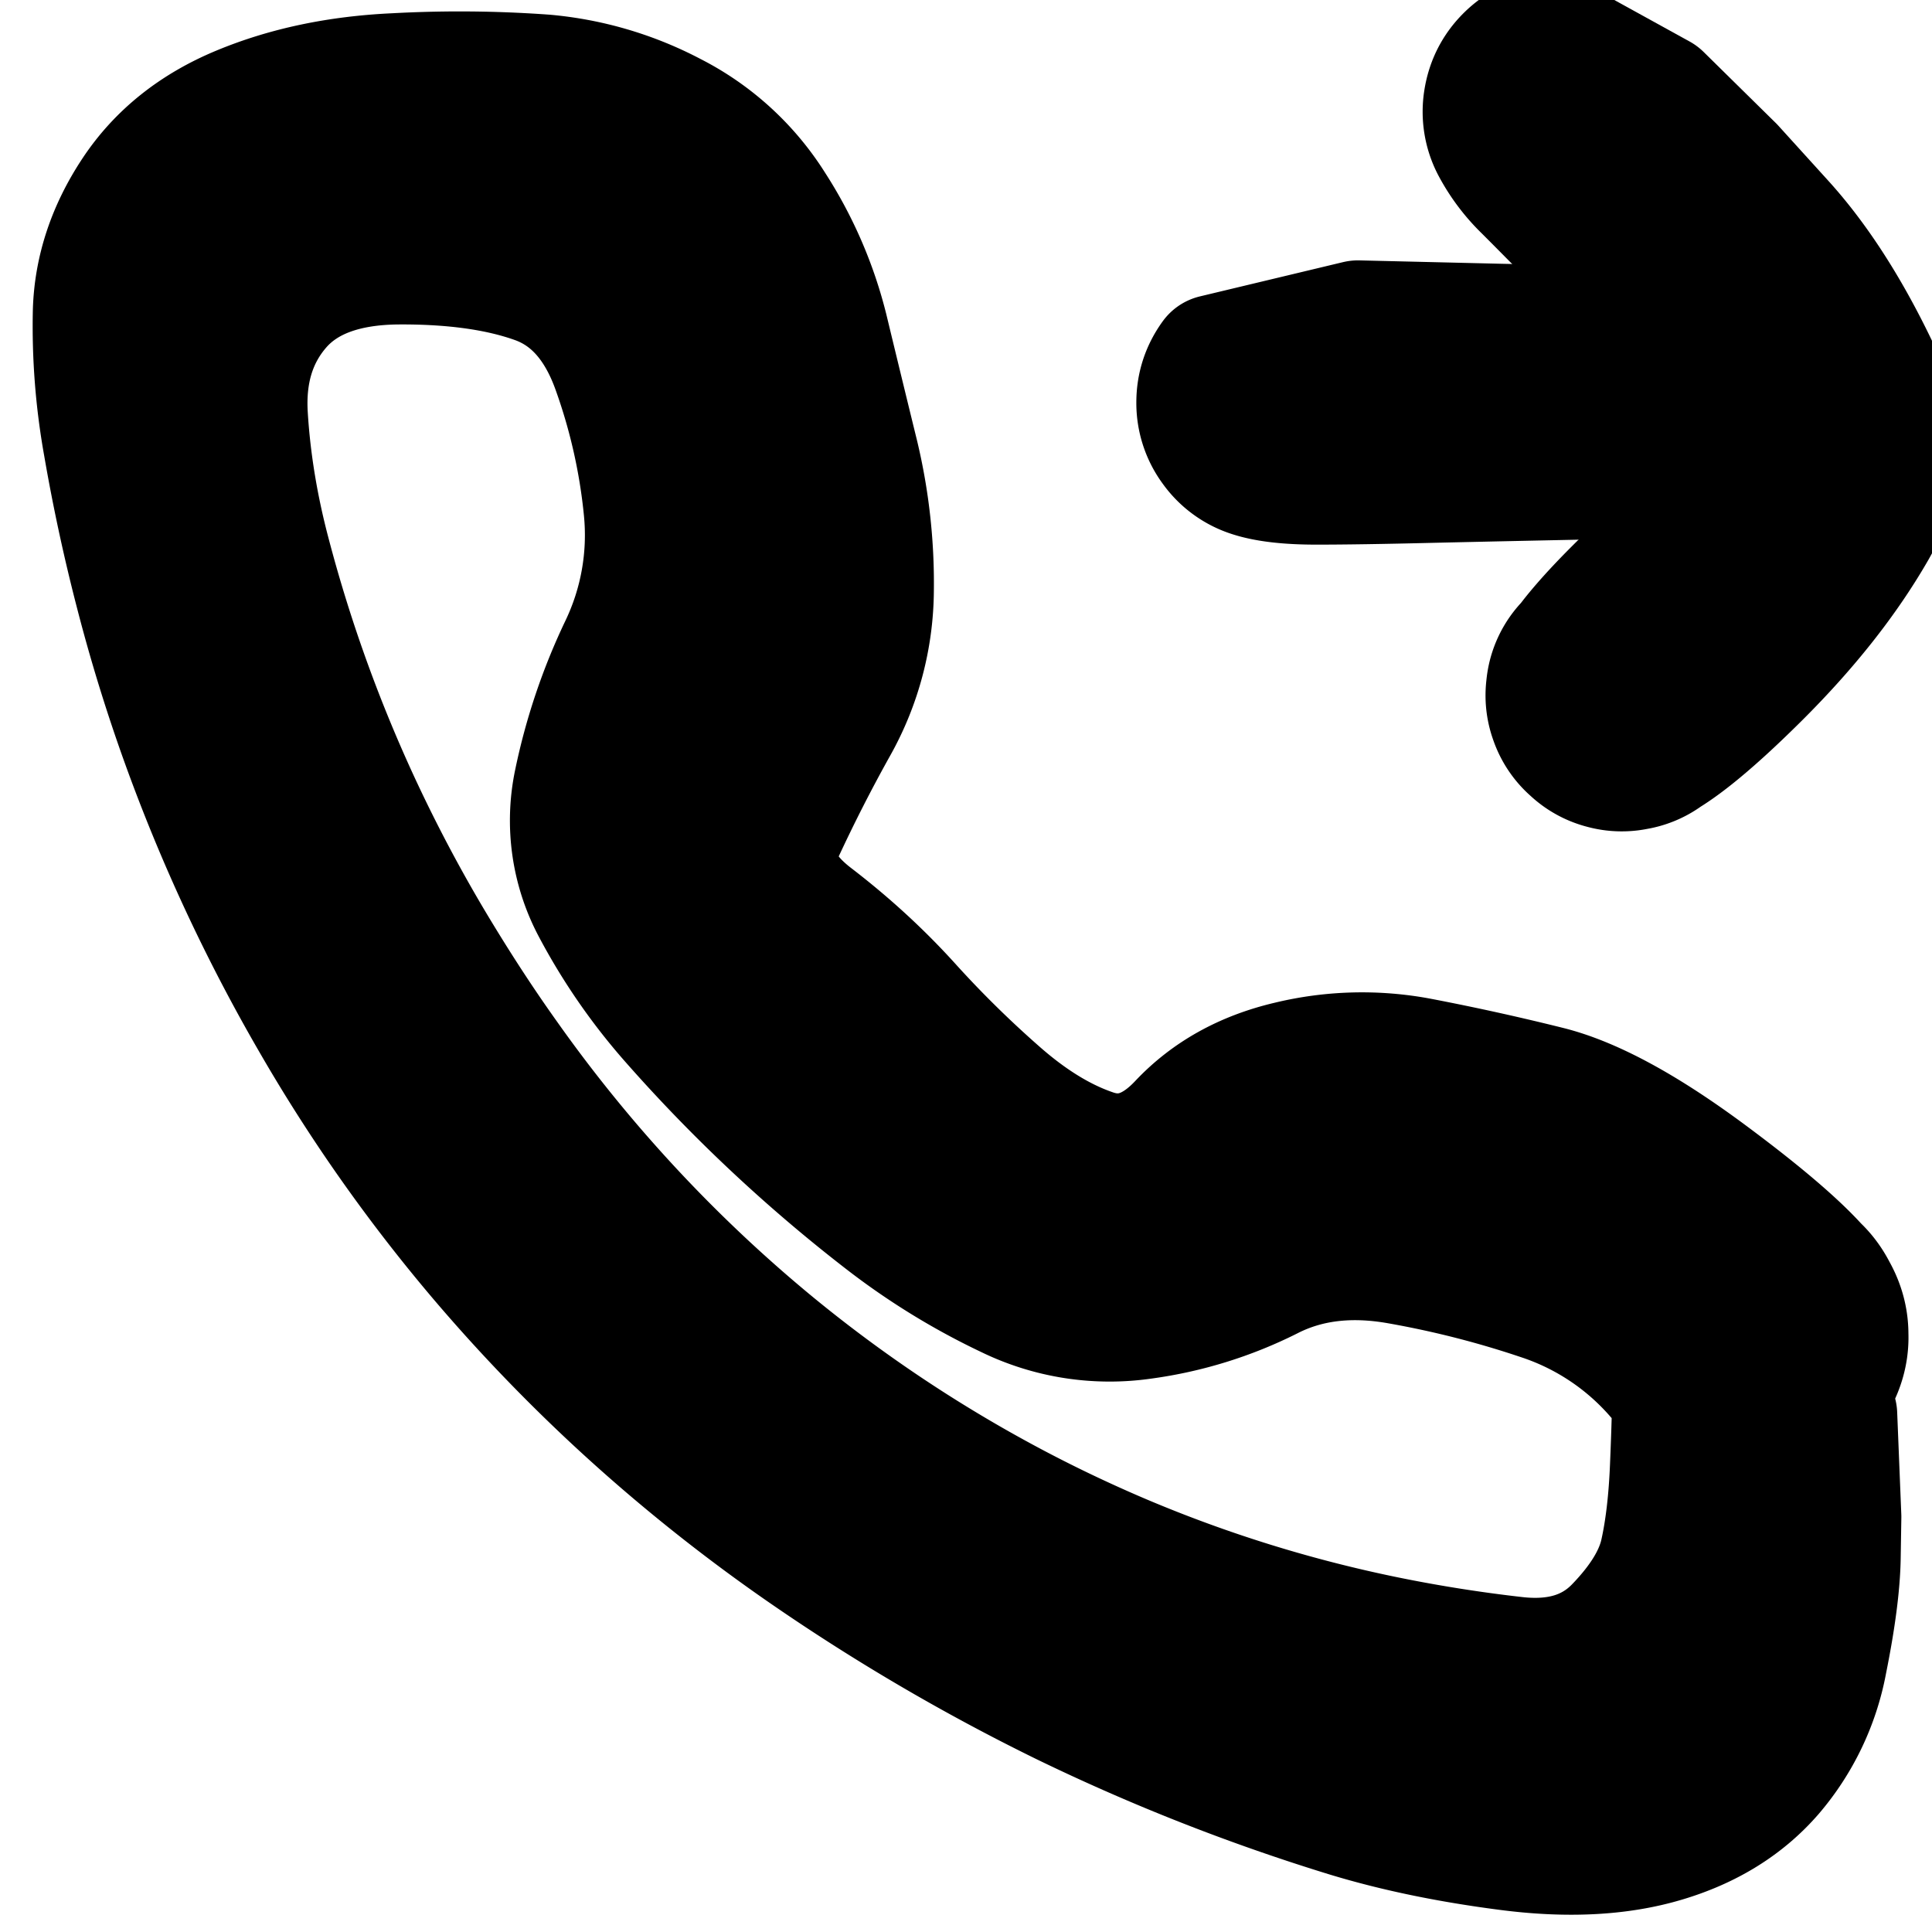 <svg width="30" height="30" fill="none" xmlns="http://www.w3.org/2000/svg"><g clip-path="url(#a)" fill="currentColor" stroke="currentColor" stroke-width="2" stroke-linecap="round" stroke-linejoin="round"><path d="M25.753 1.52a6003.503 6003.503 0 0 0 1.12 1.103l.78.86c.518.572.995 1.309 1.43 2.209.436.9.434 1.734-.005 2.501-.44.767-1.043 1.532-1.812 2.296-.768.763-1.33 1.21-1.686 1.343a1.06 1.06 0 0 1-1.007-.115 1.06 1.06 0 0 1-.499-.883 1.06 1.06 0 0 1 .421-.922 1.06 1.06 0 0 1 .994-.202c.366.102.615.33.747.686a1.06 1.06 0 0 1-.115 1.007 1.06 1.06 0 0 1-.883.499 1.06 1.06 0 0 1-.922-.421 1.06 1.06 0 0 1-.202-.994c.101-.365.667-1.018 1.697-1.959 1.03-.94 1.422-1.65 1.177-2.13-.244-.479-.613-.939-1.108-1.38-.494-.44-.925-.847-1.293-1.22-.368-.375-.66-.67-.875-.885a2.634 2.634 0 0 1-.494-.658 1.127 1.127 0 0 1-.112-.705c.04-.247.147-.459.324-.636.177-.176.39-.284.636-.324l1.687.93Z"/><path d="M21.087 5.043a74971.066 74971.066 0 0 0 2.225.053l2.297.046c1.531.03 2.44.119 2.726.265a.898.898 0 0 1 .506.695.898.898 0 0 1-.266.817.898.898 0 0 1-.817.266.898.898 0 0 1-.696-.505.898.898 0 0 1 0-.86.898.898 0 0 1 .696-.505c.317-.05.59.038.817.266a.9.9 0 0 1 .266.817.898.898 0 0 1-.506.695c-.286.146-1.195.235-2.726.265-1.531.03-2.668.055-3.41.072-.74.018-1.327.027-1.759.027-.43 0-.765-.038-1.001-.115a1.12 1.12 0 0 1-.574-.417 1.12 1.12 0 0 1-.22-.675c0-.249.074-.474.22-.675l2.222-.532Zm7.373 16.925.032.793.032.793-.01.623c-.006.415-.076.955-.21 1.62a3.674 3.674 0 0 1-.82 1.716c-.415.479-.963.82-1.645 1.024-.682.205-1.484.248-2.405.13-.92-.118-1.75-.29-2.488-.514a30.778 30.778 0 0 1-4.416-1.737 31.247 31.247 0 0 1-4.06-2.384 26.395 26.395 0 0 1-1.79-1.36 25.78 25.78 0 0 1-3.169-3.125 25.028 25.028 0 0 1-2.624-3.723 26.655 26.655 0 0 1-2.015-4.333 26.044 26.044 0 0 1-.707-2.297 28.218 28.218 0 0 1-.494-2.291A10.392 10.392 0 0 1 1.51 4.83c.02-.632.22-1.237.602-1.815.382-.578.927-1.014 1.634-1.307.708-.294 1.503-.462 2.387-.503a18.253 18.253 0 0 1 2.322.02 5.21 5.21 0 0 1 1.965.58 3.943 3.943 0 0 1 1.552 1.42 6.3 6.3 0 0 1 .82 1.896c.157.65.316 1.304.477 1.96a8.49 8.49 0 0 1 .232 2.083 4.307 4.307 0 0 1-.547 2.074 24.738 24.738 0 0 0-.859 1.686c-.214.472-.044.92.51 1.346.553.424 1.048.88 1.486 1.364.438.485.906.945 1.405 1.382.498.436.992.735 1.48.898.49.163.95.015 1.38-.443.432-.458.988-.768 1.67-.928a4.779 4.779 0 0 1 2.015-.05 37.16 37.16 0 0 1 1.986.438c.663.165 1.474.602 2.435 1.31.96.71 1.586 1.258 1.878 1.645.291.387.366.812.225 1.276a1.355 1.355 0 0 1-.9.933 1.354 1.354 0 0 1-1.284-.18c-.397-.279-.6-.66-.608-1.145-.009-.485.18-.873.568-1.165a1.354 1.354 0 0 1 1.276-.225c.464.142.774.442.932.9.158.458.098.886-.18 1.283-.278.398-.66.6-1.144.61-.485.008-.973-.27-1.466-.833a4.126 4.126 0 0 0-1.811-1.21 15.12 15.12 0 0 0-2.22-.567c-.764-.136-1.442-.053-2.032.248a6.214 6.214 0 0 1-1.953.605 3.564 3.564 0 0 1-2.076-.324 10.434 10.434 0 0 1-1.909-1.172 23.645 23.645 0 0 1-3.281-3.074 9.046 9.046 0 0 1-1.218-1.754 2.846 2.846 0 0 1-.278-1.946 9.125 9.125 0 0 1 .699-2.072 4.073 4.073 0 0 0 .383-2.161A9.12 9.12 0 0 0 9.57 5.72c-.256-.718-.67-1.179-1.24-1.382-.571-.204-1.282-.304-2.132-.3-.85.004-1.477.236-1.88.694-.402.459-.581 1.037-.537 1.734.043.698.159 1.404.346 2.118a23.315 23.315 0 0 0 1.514 4.144c.317.664.662 1.309 1.035 1.935.374.626.76 1.222 1.162 1.785A22.98 22.98 0 0 0 12 20.923a22.355 22.355 0 0 0 3.46 2.334c.634.347 1.286.662 1.957.947a21.6 21.6 0 0 0 4.094 1.27 23.13 23.13 0 0 0 2.025.32c.668.074 1.199-.09 1.592-.496s.632-.798.715-1.177c.084-.378.136-.832.157-1.36.022-.528.033-.916.033-1.163 0-.248.038-.49.115-.728.078-.238.218-.43.42-.577.202-.147.428-.22.678-.22.25 0 .477.073.679.22l.535 1.675Z"/></g><defs><clipPath id="a"><path fill="#fff" d="M0 0h30v30H0z"/></clipPath></defs></svg>